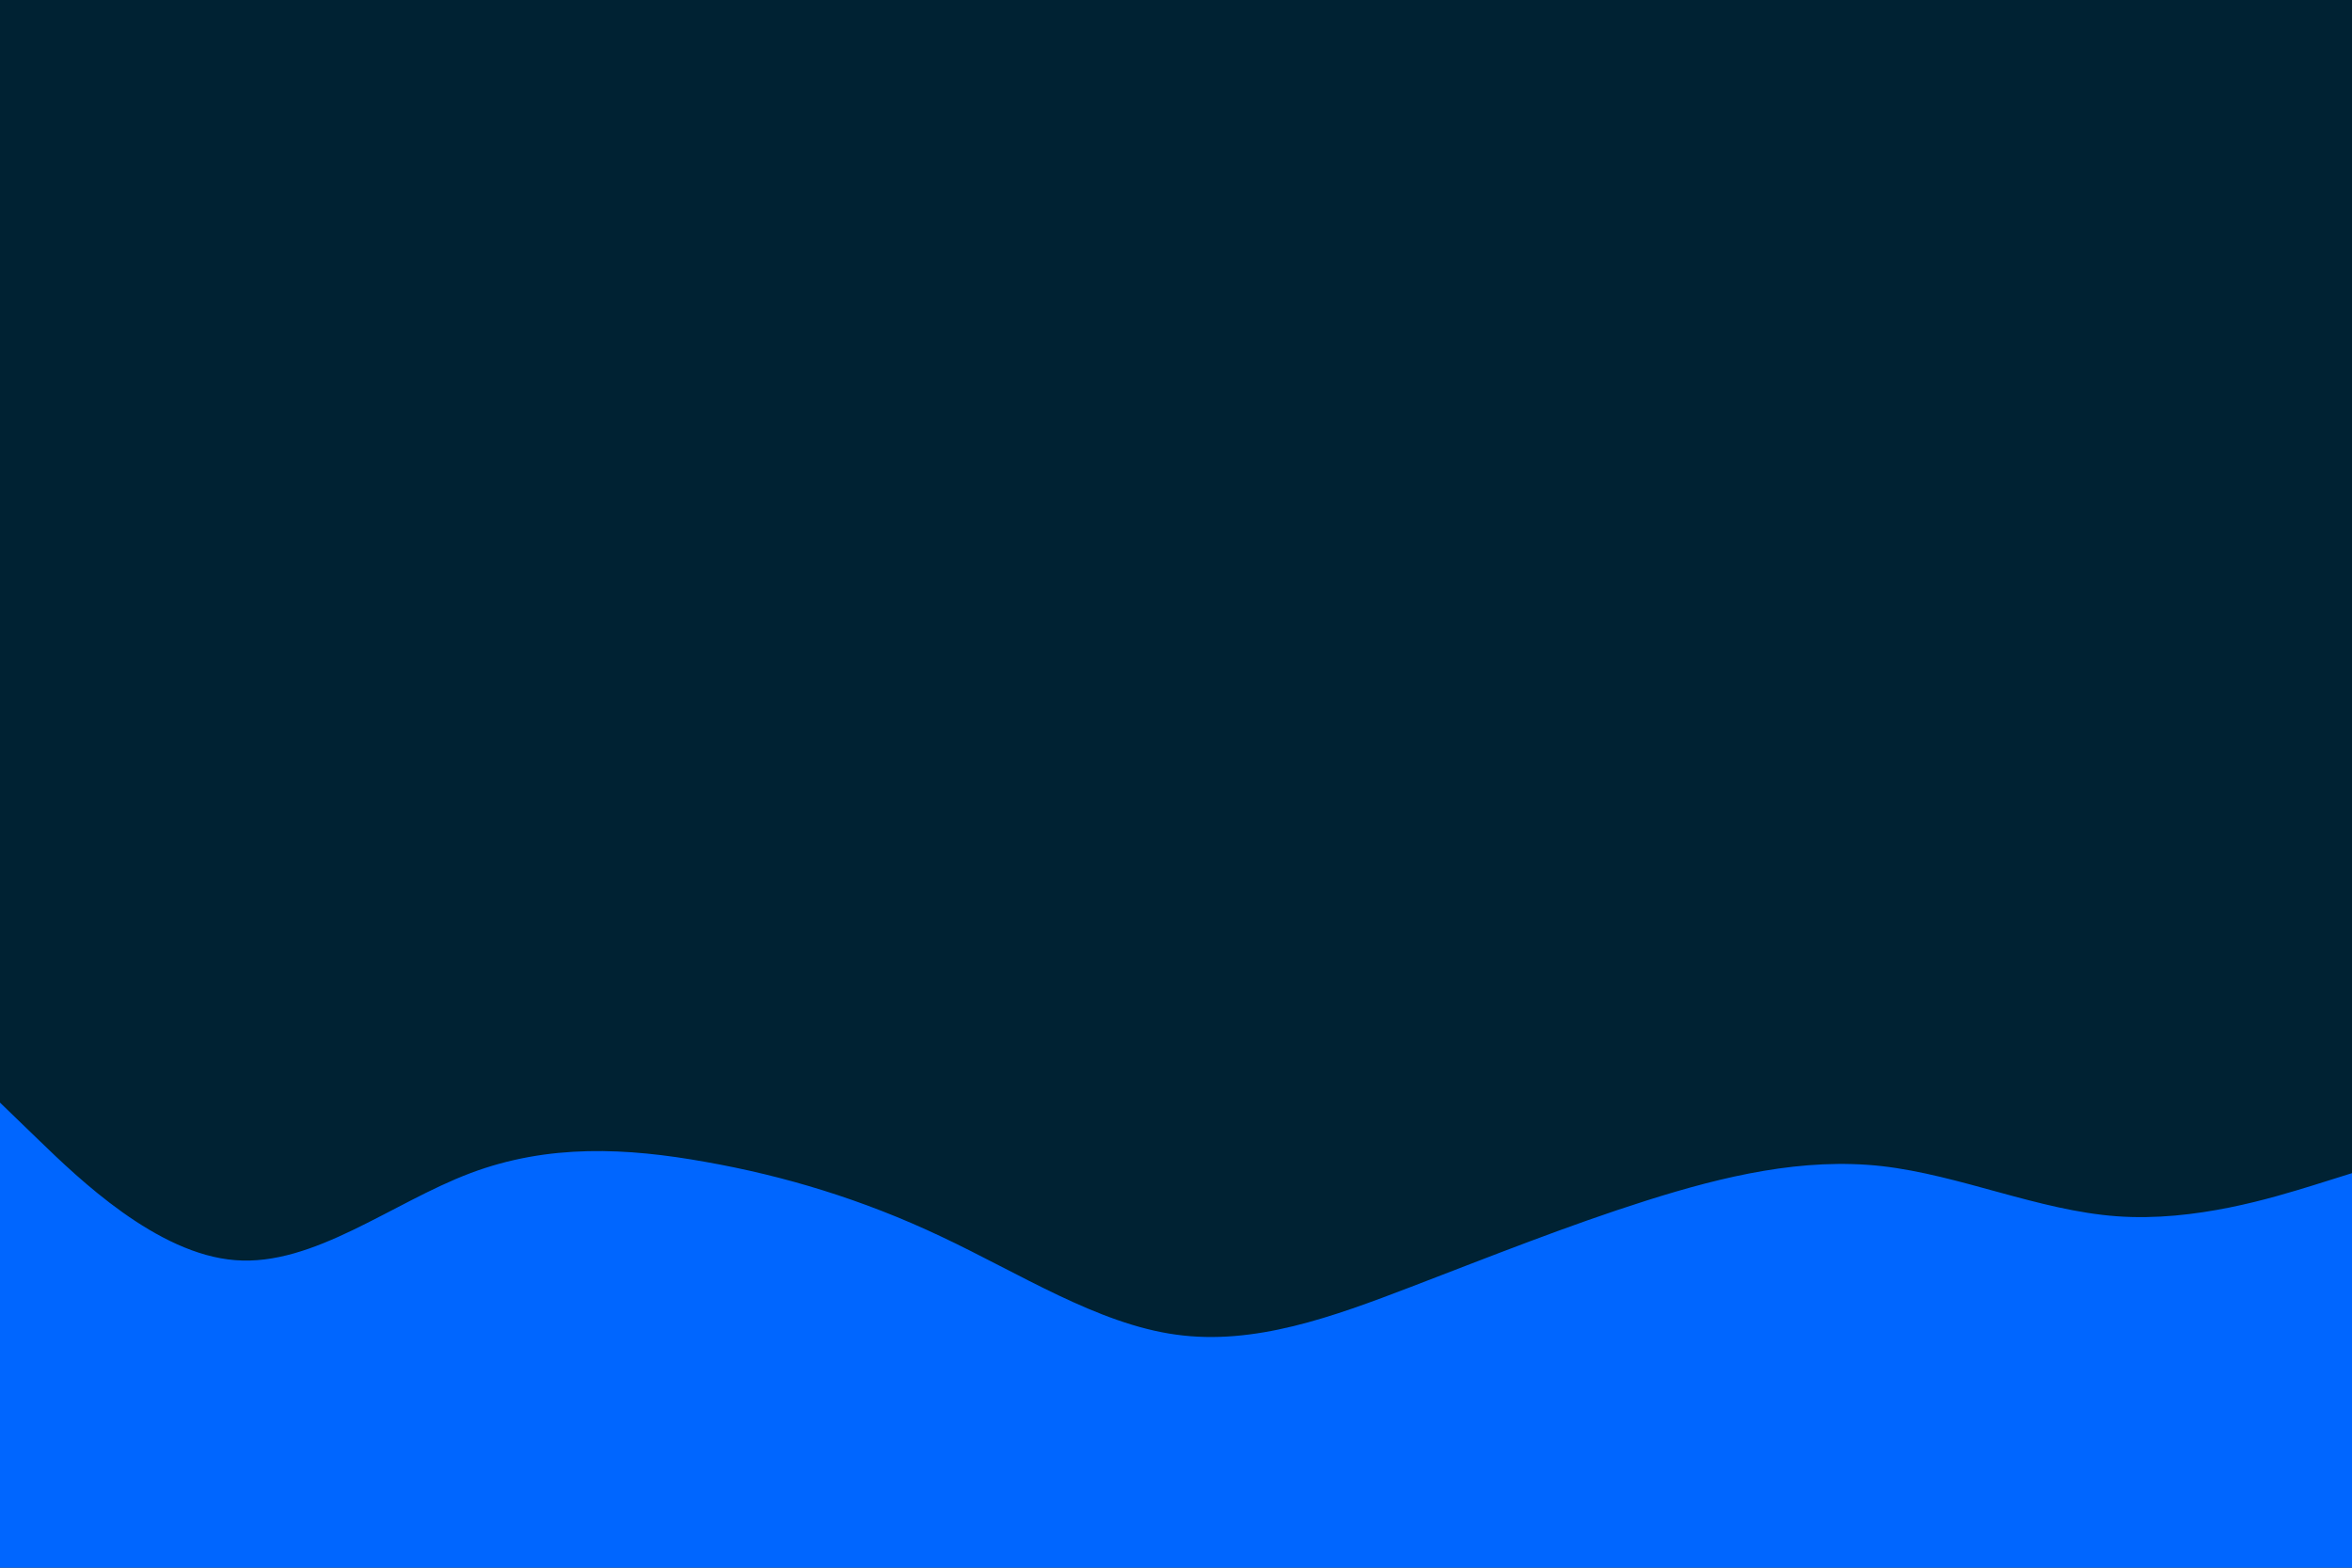<svg id="visual" viewBox="0 0 900 600" width="900" height="600" xmlns="http://www.w3.org/2000/svg" xmlns:xlink="http://www.w3.org/1999/xlink" version="1.1"><rect x="0" y="0" width="900" height="600" fill="#002233"></rect><path d="M0 422L15 436.5C30 451 60 480 90 482.3C120 484.7 150 460.3 180 449C210 437.7 240 439.3 270 444.7C300 450 330 459 360 473.2C390 487.3 420 506.7 450 510.8C480 515 510 504 540 492.5C570 481 600 469 630 459.5C660 450 690 443 720 446.3C750 449.7 780 463.3 810 465.5C840 467.7 870 458.3 885 453.7L900 449L900 601L885 601C870 601 840 601 810 601C780 601 750 601 720 601C690 601 660 601 630 601C600 601 570 601 540 601C510 601 480 601 450 601C420 601 390 601 360 601C330 601 300 601 270 601C240 601 210 601 180 601C150 601 120 601 90 601C60 601 30 601 15 601L0 601Z" fill="#0066FF" stroke-linecap="round" stroke-linejoin="miter"></path></svg>